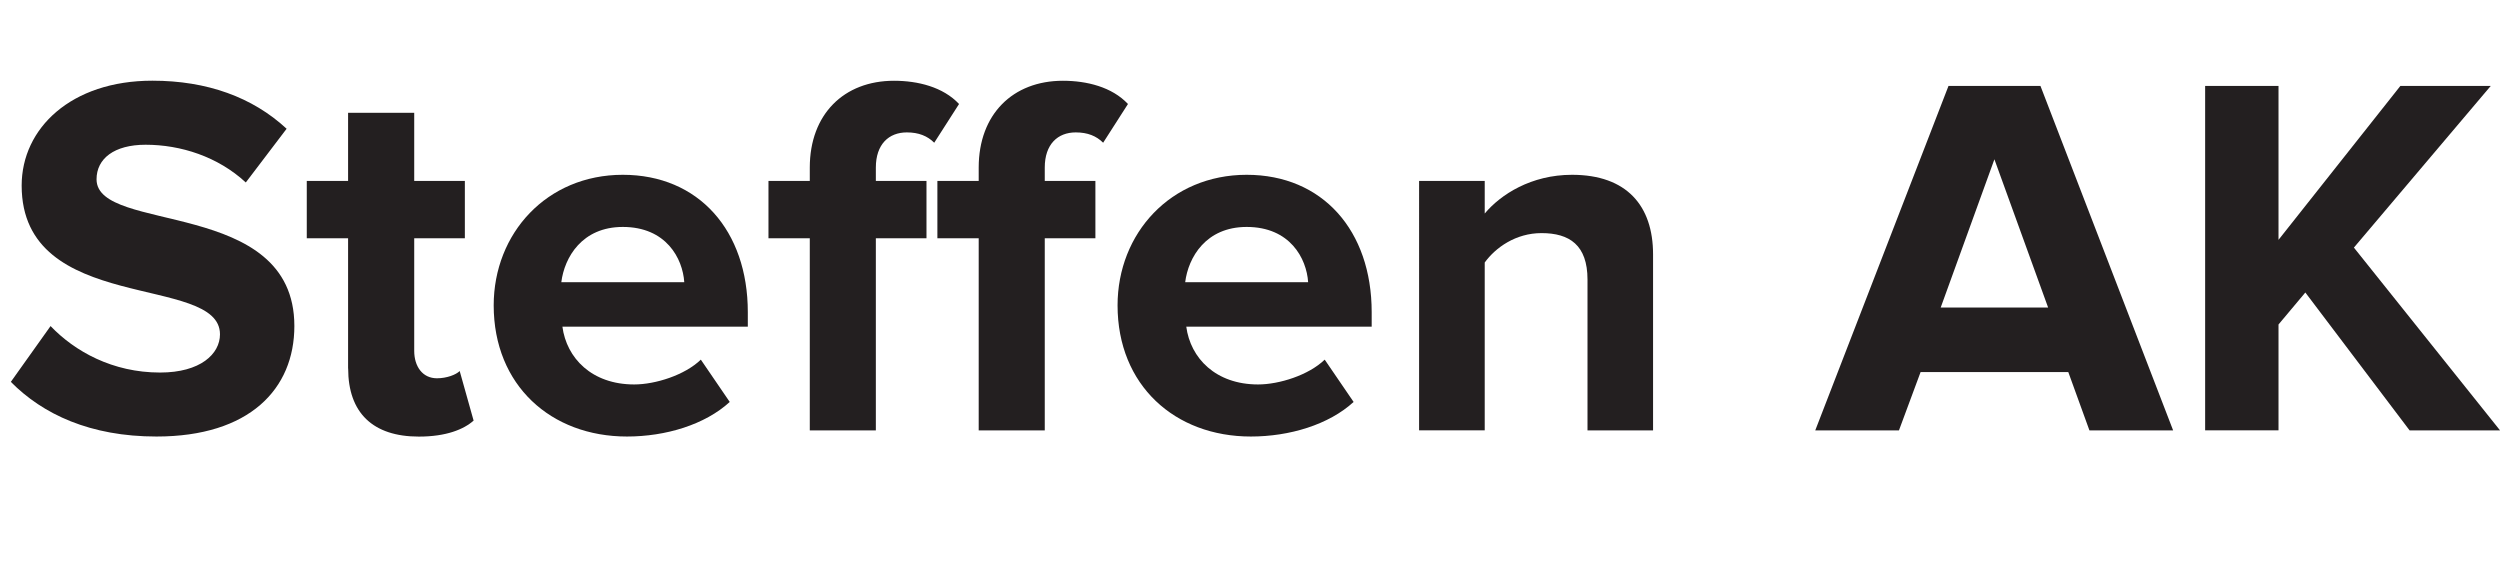 <?xml version="1.0" encoding="UTF-8"?><svg id="a" xmlns="http://www.w3.org/2000/svg" viewBox="0 0 348.55 80.75"><path d="M1.51,53.24l5.54-7.78c3.38,3.53,8.64,6.48,15.27,6.48,5.62,0,8.35-2.59,8.35-5.33,0-8.5-27.65-2.66-27.65-20.74,0-7.99,6.91-14.62,18.22-14.62,7.63,0,13.97,2.3,18.72,6.7l-5.69,7.49c-3.89-3.6-9.07-5.26-13.97-5.26-4.39,0-6.84,1.94-6.84,4.82,0,7.63,27.58,2.52,27.58,20.45,0,8.79-6.26,15.41-19.23,15.41-9.22,0-15.84-3.1-20.31-7.63Z" fill="#231f20"/><path d="M48.53,51.37v-18.15h-5.76v-7.99h5.76V15.73h9.22v9.5h7.06v7.99h-7.06v15.7c0,2.16,1.15,3.82,3.17,3.82,1.37,0,2.66-.5,3.17-1.01l1.94,6.91c-1.37,1.22-3.82,2.23-7.63,2.23-6.41,0-9.86-3.31-9.86-9.5Z" fill="#231f20"/><path d="M68.83,42.59c0-10.08,7.42-18.22,18-18.22s17.43,7.78,17.43,19.15v2.02h-25.85c.58,4.39,4.1,8.06,10.01,8.06,2.95,0,7.06-1.3,9.29-3.46l4.03,5.9c-3.46,3.17-8.93,4.82-14.33,4.82-10.58,0-18.58-7.13-18.58-18.29Zm18-10.95c-5.69,0-8.14,4.25-8.57,7.7h17.14c-.22-3.31-2.52-7.7-8.57-7.7Z" fill="#231f20"/><path d="M112.9,60.01v-26.79h-5.76v-7.99h5.76v-1.87c0-7.42,4.75-12.1,11.74-12.1,3.31,0,6.84,.86,9.07,3.24l-3.46,5.4c-.94-.94-2.16-1.44-3.82-1.44-2.52,0-4.32,1.66-4.32,4.9v1.87h7.06v7.99h-7.06v26.79h-9.22Zm23.55,0v-26.79h-5.76v-7.99h5.76v-1.87c0-7.42,4.75-12.1,11.74-12.1,3.31,0,6.84,.86,9.07,3.24l-3.46,5.4c-.94-.94-2.16-1.44-3.82-1.44-2.52,0-4.32,1.66-4.32,4.9v1.87h7.06v7.99h-7.06v26.79h-9.22Z" fill="#231f20"/><path d="M155.81,42.59c0-10.08,7.42-18.22,18-18.22s17.43,7.78,17.43,19.15v2.02h-25.85c.58,4.39,4.1,8.06,10.01,8.06,2.95,0,7.06-1.3,9.29-3.46l4.03,5.9c-3.46,3.17-8.93,4.82-14.33,4.82-10.58,0-18.58-7.13-18.58-18.29Zm18-10.95c-5.69,0-8.14,4.25-8.57,7.7h17.14c-.22-3.31-2.52-7.7-8.57-7.7Z" fill="#231f20"/><path d="M221.33,60.01v-21.03c0-4.82-2.52-6.48-6.41-6.48-3.6,0-6.41,2.02-7.92,4.1v23.4h-9.15V25.23h9.15v4.54c2.23-2.66,6.48-5.4,12.17-5.4,7.63,0,11.3,4.32,11.3,11.09v24.55h-9.14Z" fill="#231f20"/><path d="M291.31,60.01l-2.95-8.14h-20.59l-3.02,8.14h-11.67l18.58-48.03h12.82l18.5,48.03h-11.67Zm-13.25-37.8l-7.49,20.67h14.98l-7.49-20.67Z" fill="#231f20"/><path d="M335.95,60.01l-14.54-19.23-3.74,4.46v14.76h-10.23V11.98h10.23v21.46l16.99-21.46h12.6l-19.08,22.54,20.38,25.49h-12.6Z" fill="#231f20"/></svg>